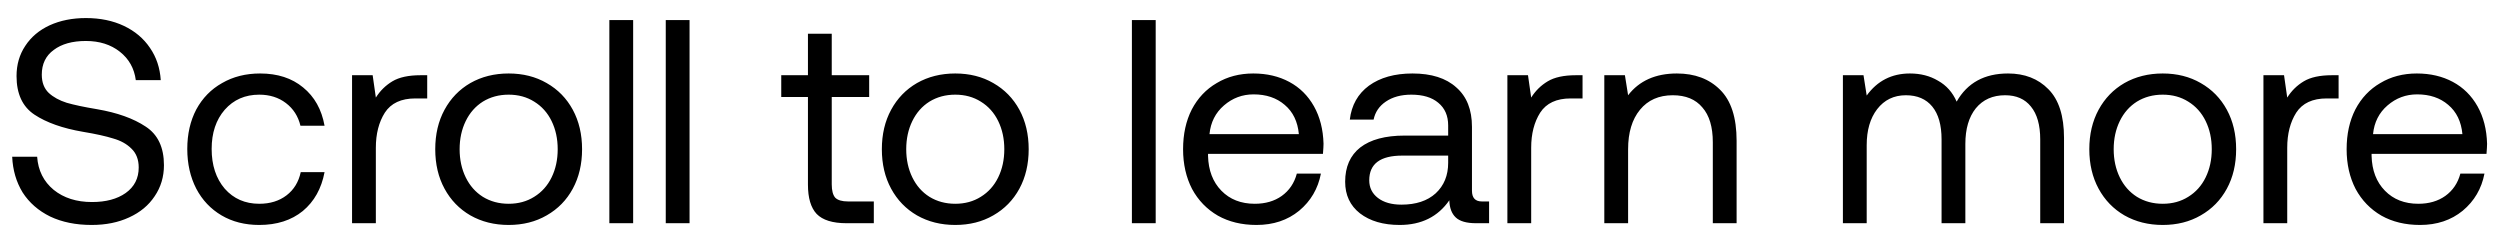 <svg width="112" height="11" viewBox="0 0 112 11" fill="none" xmlns="http://www.w3.org/2000/svg">
<path d="M1.664 7.023C1.707 7.638 1.954 8.132 2.405 8.505C2.856 8.869 3.428 9.051 4.121 9.051C4.745 9.051 5.248 8.917 5.629 8.648C6.019 8.371 6.214 7.989 6.214 7.504C6.214 7.149 6.106 6.867 5.889 6.659C5.681 6.451 5.408 6.299 5.07 6.204C4.741 6.1 4.29 6 3.718 5.905C2.808 5.749 2.084 5.493 1.547 5.138C1.01 4.783 0.741 4.206 0.741 3.409C0.741 2.898 0.871 2.447 1.131 2.057C1.391 1.658 1.755 1.351 2.223 1.134C2.7 0.917 3.241 0.809 3.848 0.809C4.489 0.809 5.057 0.926 5.551 1.16C6.045 1.394 6.435 1.723 6.721 2.148C7.007 2.564 7.167 3.045 7.202 3.591H6.084C6.015 3.062 5.776 2.638 5.369 2.317C4.962 1.996 4.455 1.836 3.848 1.836C3.241 1.836 2.76 1.97 2.405 2.239C2.05 2.499 1.872 2.867 1.872 3.344C1.872 3.691 1.976 3.964 2.184 4.163C2.392 4.354 2.661 4.501 2.99 4.605C3.319 4.7 3.77 4.796 4.342 4.891C5.252 5.047 5.98 5.307 6.526 5.671C7.072 6.026 7.345 6.603 7.345 7.4C7.345 7.92 7.206 8.384 6.929 8.791C6.66 9.198 6.279 9.515 5.785 9.74C5.3 9.965 4.741 10.078 4.108 10.078C3.397 10.078 2.778 9.952 2.249 9.701C1.72 9.441 1.309 9.081 1.014 8.622C0.728 8.154 0.572 7.621 0.546 7.023H1.664ZM14.54 7.712C14.401 8.449 14.076 9.029 13.565 9.454C13.053 9.87 12.403 10.078 11.614 10.078C10.973 10.078 10.41 9.935 9.924 9.649C9.439 9.363 9.062 8.964 8.793 8.453C8.525 7.933 8.39 7.339 8.39 6.672C8.39 6.005 8.525 5.415 8.793 4.904C9.071 4.393 9.456 3.998 9.95 3.721C10.444 3.435 11.012 3.292 11.653 3.292C12.434 3.292 13.075 3.5 13.578 3.916C14.089 4.332 14.409 4.904 14.54 5.632H13.46C13.357 5.207 13.14 4.869 12.81 4.618C12.481 4.367 12.082 4.241 11.614 4.241C10.982 4.241 10.466 4.466 10.068 4.917C9.677 5.368 9.482 5.953 9.482 6.672C9.482 7.4 9.677 7.994 10.068 8.453C10.466 8.904 10.982 9.129 11.614 9.129C12.1 9.129 12.507 9.003 12.836 8.752C13.166 8.501 13.378 8.154 13.473 7.712H14.54ZM19.139 3.37V4.41H18.606C17.973 4.41 17.518 4.622 17.241 5.047C16.972 5.472 16.838 5.996 16.838 6.62V10H15.772V3.37H16.695L16.838 4.371C17.029 4.068 17.276 3.825 17.579 3.643C17.882 3.461 18.303 3.37 18.84 3.37H19.139ZM22.788 10.078C22.146 10.078 21.575 9.935 21.072 9.649C20.578 9.363 20.192 8.964 19.915 8.453C19.637 7.942 19.499 7.352 19.499 6.685C19.499 6.018 19.637 5.428 19.915 4.917C20.192 4.406 20.578 4.007 21.072 3.721C21.575 3.435 22.146 3.292 22.788 3.292C23.429 3.292 23.997 3.435 24.491 3.721C24.994 4.007 25.384 4.406 25.661 4.917C25.938 5.428 26.077 6.018 26.077 6.685C26.077 7.352 25.938 7.942 25.661 8.453C25.384 8.964 24.994 9.363 24.491 9.649C23.997 9.935 23.429 10.078 22.788 10.078ZM22.788 9.129C23.221 9.129 23.602 9.025 23.932 8.817C24.27 8.609 24.53 8.319 24.712 7.946C24.894 7.573 24.985 7.153 24.985 6.685C24.985 6.217 24.894 5.797 24.712 5.424C24.53 5.051 24.27 4.761 23.932 4.553C23.602 4.345 23.221 4.241 22.788 4.241C22.355 4.241 21.969 4.345 21.631 4.553C21.302 4.761 21.046 5.051 20.864 5.424C20.682 5.797 20.591 6.217 20.591 6.685C20.591 7.153 20.682 7.573 20.864 7.946C21.046 8.319 21.302 8.609 21.631 8.817C21.969 9.025 22.355 9.129 22.788 9.129ZM27.299 0.9H28.365V10H27.299V0.9ZM29.826 0.9H30.892V10H29.826V0.9ZM36.196 4.345H35V3.37H36.196V1.511H37.262V3.37H38.939V4.345H37.262V8.258C37.262 8.535 37.314 8.735 37.418 8.856C37.531 8.969 37.722 9.025 37.99 9.025H39.147V10H37.925C37.301 10 36.855 9.861 36.586 9.584C36.326 9.307 36.196 8.869 36.196 8.271V4.345ZM42.796 10.078C42.154 10.078 41.582 9.935 41.08 9.649C40.586 9.363 40.2 8.964 39.923 8.453C39.645 7.942 39.507 7.352 39.507 6.685C39.507 6.018 39.645 5.428 39.923 4.917C40.2 4.406 40.586 4.007 41.08 3.721C41.582 3.435 42.154 3.292 42.796 3.292C43.437 3.292 44.005 3.435 44.499 3.721C45.001 4.007 45.391 4.406 45.669 4.917C45.946 5.428 46.085 6.018 46.085 6.685C46.085 7.352 45.946 7.942 45.669 8.453C45.391 8.964 45.001 9.363 44.499 9.649C44.005 9.935 43.437 10.078 42.796 10.078ZM42.796 9.129C43.229 9.129 43.61 9.025 43.94 8.817C44.278 8.609 44.538 8.319 44.72 7.946C44.902 7.573 44.993 7.153 44.993 6.685C44.993 6.217 44.902 5.797 44.72 5.424C44.538 5.051 44.278 4.761 43.94 4.553C43.61 4.345 43.229 4.241 42.796 4.241C42.362 4.241 41.977 4.345 41.639 4.553C41.309 4.761 41.054 5.051 40.872 5.424C40.69 5.797 40.599 6.217 40.599 6.685C40.599 7.153 40.69 7.573 40.872 7.946C41.054 8.319 41.309 8.609 41.639 8.817C41.977 9.025 42.362 9.129 42.796 9.129ZM50.709 0.9H51.775V10H50.709V0.9ZM53.002 6.685C53.002 6.009 53.132 5.415 53.392 4.904C53.66 4.393 54.033 3.998 54.51 3.721C54.986 3.435 55.532 3.292 56.148 3.292C56.755 3.292 57.292 3.418 57.76 3.669C58.228 3.92 58.596 4.284 58.865 4.761C59.133 5.238 59.276 5.797 59.294 6.438C59.294 6.533 59.285 6.685 59.268 6.893H54.12V6.984C54.137 7.634 54.337 8.154 54.718 8.544C55.099 8.934 55.597 9.129 56.213 9.129C56.69 9.129 57.093 9.012 57.422 8.778C57.76 8.535 57.985 8.202 58.098 7.777H59.177C59.047 8.453 58.722 9.008 58.202 9.441C57.682 9.866 57.045 10.078 56.291 10.078C55.632 10.078 55.056 9.939 54.562 9.662C54.068 9.376 53.682 8.977 53.405 8.466C53.136 7.946 53.002 7.352 53.002 6.685ZM58.189 6.009C58.137 5.446 57.925 5.008 57.552 4.696C57.188 4.384 56.724 4.228 56.161 4.228C55.658 4.228 55.216 4.393 54.835 4.722C54.453 5.051 54.237 5.48 54.185 6.009H58.189ZM66.711 9.025V10H66.126C65.702 10 65.398 9.913 65.216 9.74C65.034 9.567 64.939 9.311 64.93 8.973C64.419 9.71 63.678 10.078 62.707 10.078C61.971 10.078 61.377 9.905 60.926 9.558C60.484 9.211 60.263 8.739 60.263 8.141C60.263 7.474 60.489 6.962 60.939 6.607C61.399 6.252 62.062 6.074 62.928 6.074H64.878V5.619C64.878 5.186 64.731 4.848 64.436 4.605C64.15 4.362 63.747 4.241 63.227 4.241C62.768 4.241 62.387 4.345 62.083 4.553C61.789 4.752 61.607 5.021 61.537 5.359H60.471C60.549 4.709 60.835 4.202 61.329 3.838C61.832 3.474 62.482 3.292 63.279 3.292C64.129 3.292 64.783 3.5 65.242 3.916C65.71 4.323 65.944 4.913 65.944 5.684V8.544C65.944 8.865 66.092 9.025 66.386 9.025H66.711ZM64.878 6.971H62.824C61.836 6.971 61.342 7.339 61.342 8.076C61.342 8.405 61.472 8.67 61.732 8.869C61.992 9.068 62.343 9.168 62.785 9.168C63.435 9.168 63.947 8.999 64.319 8.661C64.692 8.314 64.878 7.859 64.878 7.296V6.971ZM70.898 3.37V4.41H70.365C69.732 4.41 69.277 4.622 69 5.047C68.731 5.472 68.597 5.996 68.597 6.62V10H67.531V3.37H68.454L68.597 4.371C68.787 4.068 69.034 3.825 69.338 3.643C69.641 3.461 70.061 3.37 70.599 3.37H70.898ZM75.123 3.292C75.928 3.292 76.574 3.535 77.059 4.02C77.553 4.505 77.8 5.268 77.8 6.308V10H76.734V6.373C76.734 5.688 76.579 5.168 76.266 4.813C75.963 4.449 75.521 4.267 74.941 4.267C74.317 4.267 73.827 4.484 73.472 4.917C73.116 5.35 72.939 5.94 72.939 6.685V10H71.873V3.37H72.796L72.939 4.267C73.441 3.617 74.169 3.292 75.123 3.292ZM89.959 3.292C90.704 3.292 91.307 3.526 91.766 3.994C92.234 4.462 92.468 5.19 92.468 6.178V10H91.402V6.243C91.402 5.602 91.263 5.112 90.986 4.774C90.717 4.436 90.332 4.267 89.829 4.267C89.274 4.267 88.837 4.462 88.516 4.852C88.204 5.242 88.048 5.775 88.048 6.451V10H86.982V6.243C86.982 5.602 86.843 5.112 86.566 4.774C86.289 4.436 85.894 4.267 85.383 4.267C84.846 4.267 84.417 4.475 84.096 4.891C83.784 5.298 83.628 5.836 83.628 6.503V10H82.562V3.37H83.485L83.628 4.28C84.105 3.621 84.75 3.292 85.565 3.292C86.042 3.292 86.462 3.4 86.826 3.617C87.199 3.825 87.476 4.137 87.658 4.553C88.135 3.712 88.902 3.292 89.959 3.292ZM96.89 10.078C96.249 10.078 95.677 9.935 95.174 9.649C94.68 9.363 94.295 8.964 94.017 8.453C93.74 7.942 93.601 7.352 93.601 6.685C93.601 6.018 93.74 5.428 94.017 4.917C94.295 4.406 94.68 4.007 95.174 3.721C95.677 3.435 96.249 3.292 96.89 3.292C97.532 3.292 98.099 3.435 98.593 3.721C99.096 4.007 99.486 4.406 99.763 4.917C100.041 5.428 100.179 6.018 100.179 6.685C100.179 7.352 100.041 7.942 99.763 8.453C99.486 8.964 99.096 9.363 98.593 9.649C98.099 9.935 97.532 10.078 96.89 10.078ZM96.89 9.129C97.324 9.129 97.705 9.025 98.034 8.817C98.372 8.609 98.632 8.319 98.814 7.946C98.996 7.573 99.087 7.153 99.087 6.685C99.087 6.217 98.996 5.797 98.814 5.424C98.632 5.051 98.372 4.761 98.034 4.553C97.705 4.345 97.324 4.241 96.89 4.241C96.457 4.241 96.071 4.345 95.733 4.553C95.404 4.761 95.148 5.051 94.966 5.424C94.784 5.797 94.693 6.217 94.693 6.685C94.693 7.153 94.784 7.573 94.966 7.946C95.148 8.319 95.404 8.609 95.733 8.817C96.071 9.025 96.457 9.129 96.89 9.129ZM104.769 3.37V4.41H104.236C103.603 4.41 103.148 4.622 102.871 5.047C102.602 5.472 102.468 5.996 102.468 6.62V10H101.402V3.37H102.325L102.468 4.371C102.658 4.068 102.905 3.825 103.209 3.643C103.512 3.461 103.932 3.37 104.47 3.37H104.769ZM105.129 6.685C105.129 6.009 105.259 5.415 105.519 4.904C105.787 4.393 106.16 3.998 106.637 3.721C107.113 3.435 107.659 3.292 108.275 3.292C108.881 3.292 109.419 3.418 109.887 3.669C110.355 3.92 110.723 4.284 110.992 4.761C111.26 5.238 111.403 5.797 111.421 6.438C111.421 6.533 111.412 6.685 111.395 6.893H106.247V6.984C106.264 7.634 106.463 8.154 106.845 8.544C107.226 8.934 107.724 9.129 108.34 9.129C108.816 9.129 109.219 9.012 109.549 8.778C109.887 8.535 110.112 8.202 110.225 7.777H111.304C111.174 8.453 110.849 9.008 110.329 9.441C109.809 9.866 109.172 10.078 108.418 10.078C107.759 10.078 107.183 9.939 106.689 9.662C106.195 9.376 105.809 8.977 105.532 8.466C105.263 7.946 105.129 7.352 105.129 6.685ZM110.316 6.009C110.264 5.446 110.051 5.008 109.679 4.696C109.315 4.384 108.851 4.228 108.288 4.228C107.785 4.228 107.343 4.393 106.962 4.722C106.58 5.051 106.364 5.48 106.312 6.009H110.316Z" fill="black"/>
</svg>
